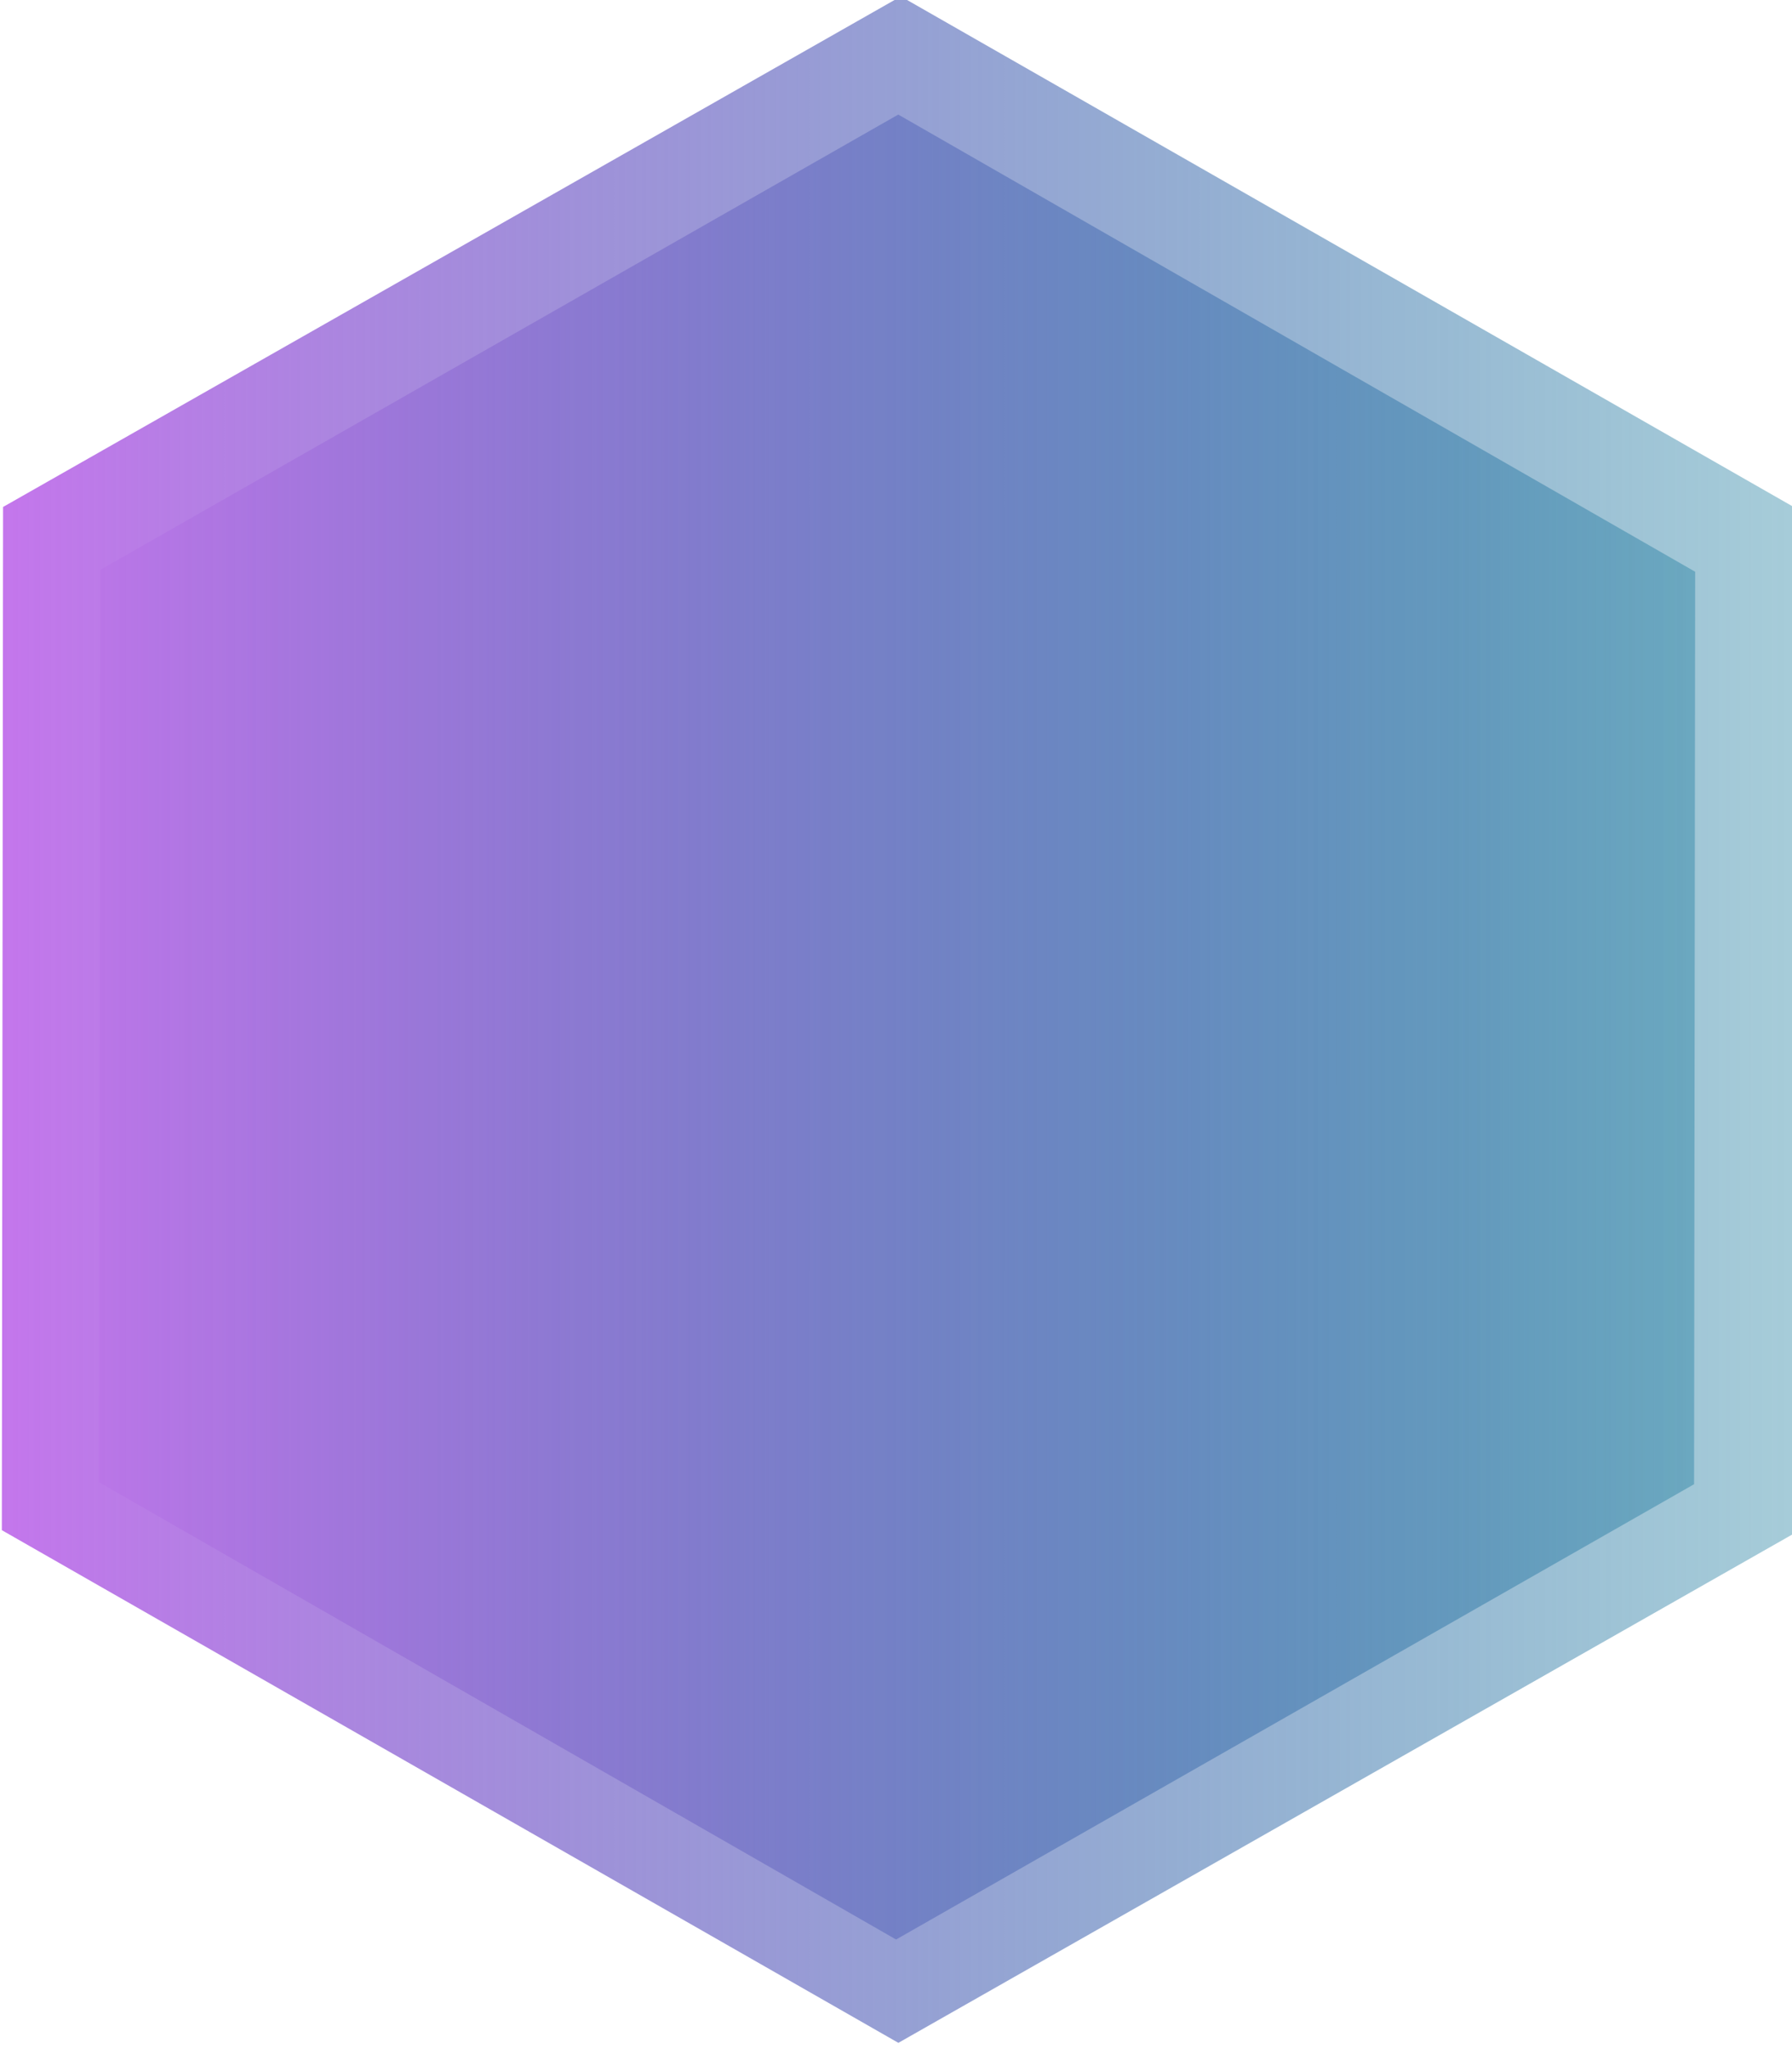 <?xml version="1.0" encoding="UTF-8" standalone="no"?>
<!-- Created with Inkscape (http://www.inkscape.org/) -->

<svg
   width="11.282mm"
   height="12.893mm"
   viewBox="0 0 11.282 12.893"
   version="1.1"
   id="svg1"
   inkscape:version="1.3.2 (091e20e, 2023-11-25)"
   sodipodi:docname="logo.svg"
   xmlns:inkscape="http://www.inkscape.org/namespaces/inkscape"
   xmlns:sodipodi="http://sodipodi.sourceforge.net/DTD/sodipodi-0.dtd"
   xmlns:xlink="http://www.w3.org/1999/xlink"
   xmlns="http://www.w3.org/2000/svg"
   xmlns:svg="http://www.w3.org/2000/svg">
  <sodipodi:namedview
     id="namedview1"
     pagecolor="#ffffff"
     bordercolor="#000000"
     borderopacity="0.25"
     inkscape:showpageshadow="2"
     inkscape:pageopacity="0.0"
     inkscape:pagecheckerboard="0"
     inkscape:deskcolor="#d1d1d1"
     inkscape:document-units="mm"
     inkscape:zoom="2.9905863"
     inkscape:cx="-25.413077"
     inkscape:cy="61.526397"
     inkscape:window-width="1440"
     inkscape:window-height="779"
     inkscape:window-x="0"
     inkscape:window-y="25"
     inkscape:window-maximized="0"
     inkscape:current-layer="layer1"
     showguides="false" />
  <defs
     id="defs1">
    <inkscape:perspective
       sodipodi:type="inkscape:persp3d"
       inkscape:vp_x="-90.095932 : -83.362097 : 1"
       inkscape:vp_y="0 : 1000 : 0"
       inkscape:vp_z="31.695793 : -48.345667 : 1"
       inkscape:persp3d-origin="18.623293 : -53.325668 : 1"
       id="perspective1" />
    <linearGradient
       id="linearGradient34"
       inkscape:collect="always">
      <stop
         style="stop-color:#c476ec;stop-opacity:1;"
         offset="0"
         id="stop33" />
      <stop
         style="stop-color:#026e92;stop-opacity:0.35;"
         offset="1"
         id="stop34" />
    </linearGradient>
    <linearGradient
       id="linearGradient28"
       inkscape:collect="always">
      <stop
         style="stop-color:#c476ec;stop-opacity:1;"
         offset="0"
         id="stop29" />
      <stop
         style="stop-color:#026e92;stop-opacity:0.35;"
         offset="1"
         id="stop30" />
    </linearGradient>
    <linearGradient
       inkscape:collect="always"
       xlink:href="#linearGradient34"
       id="linearGradient30"
       x1="24.088"
       y1="103.255"
       x2="72.396"
       y2="103.255"
       gradientUnits="userSpaceOnUse" />
    <linearGradient
       inkscape:collect="always"
       xlink:href="#linearGradient28"
       id="linearGradient30-9"
       x1="24.088"
       y1="103.255"
       x2="72.396"
       y2="103.255"
       gradientUnits="userSpaceOnUse" />
  </defs>
  <g
     inkscape:label="图层 1"
     inkscape:groupmode="layer"
     id="layer1">
    <path
       sodipodi:type="star"
       style="fill:url(#linearGradient30);fill-opacity:1;stroke-width:1.283;stroke-dasharray:none;paint-order:stroke fill markers"
       id="path7"
       inkscape:flatsided="true"
       sodipodi:sides="6"
       sodipodi:cx="48.241997"
       sodipodi:cy="103.25481"
       sodipodi:r1="27.871811"
       sodipodi:r2="24.137697"
       sodipodi:arg1="0.52479577"
       sodipodi:arg2="1.0483945"
       inkscape:rounded="0"
       inkscape:randomized="0"
       d="M 72.363,117.22 48.209,131.127 24.088,117.162 24.121,89.29 48.275,75.383 72.396,89.348 Z"
       transform="matrix(0.208,0,0,0.206,-4.386,-14.808)" />
    <path
       sodipodi:type="star"
       style="fill:url(#linearGradient30-9);fill-opacity:1;stroke-width:1.14;stroke-dasharray:none;paint-order:stroke fill markers"
       id="path7-8"
       inkscape:flatsided="true"
       sodipodi:sides="6"
       sodipodi:cx="48.241997"
       sodipodi:cy="103.25481"
       sodipodi:r1="27.871811"
       sodipodi:r2="24.137697"
       sodipodi:arg1="0.52479577"
       sodipodi:arg2="1.0483945"
       inkscape:rounded="0"
       inkscape:randomized="0"
       d="M 72.363,117.22 48.209,131.127 24.088,117.162 24.121,89.29 48.275,75.383 72.396,89.348 Z"
       transform="matrix(0.234,0,0,0.231,-5.625,-17.436)" />
  </g>
</svg>
